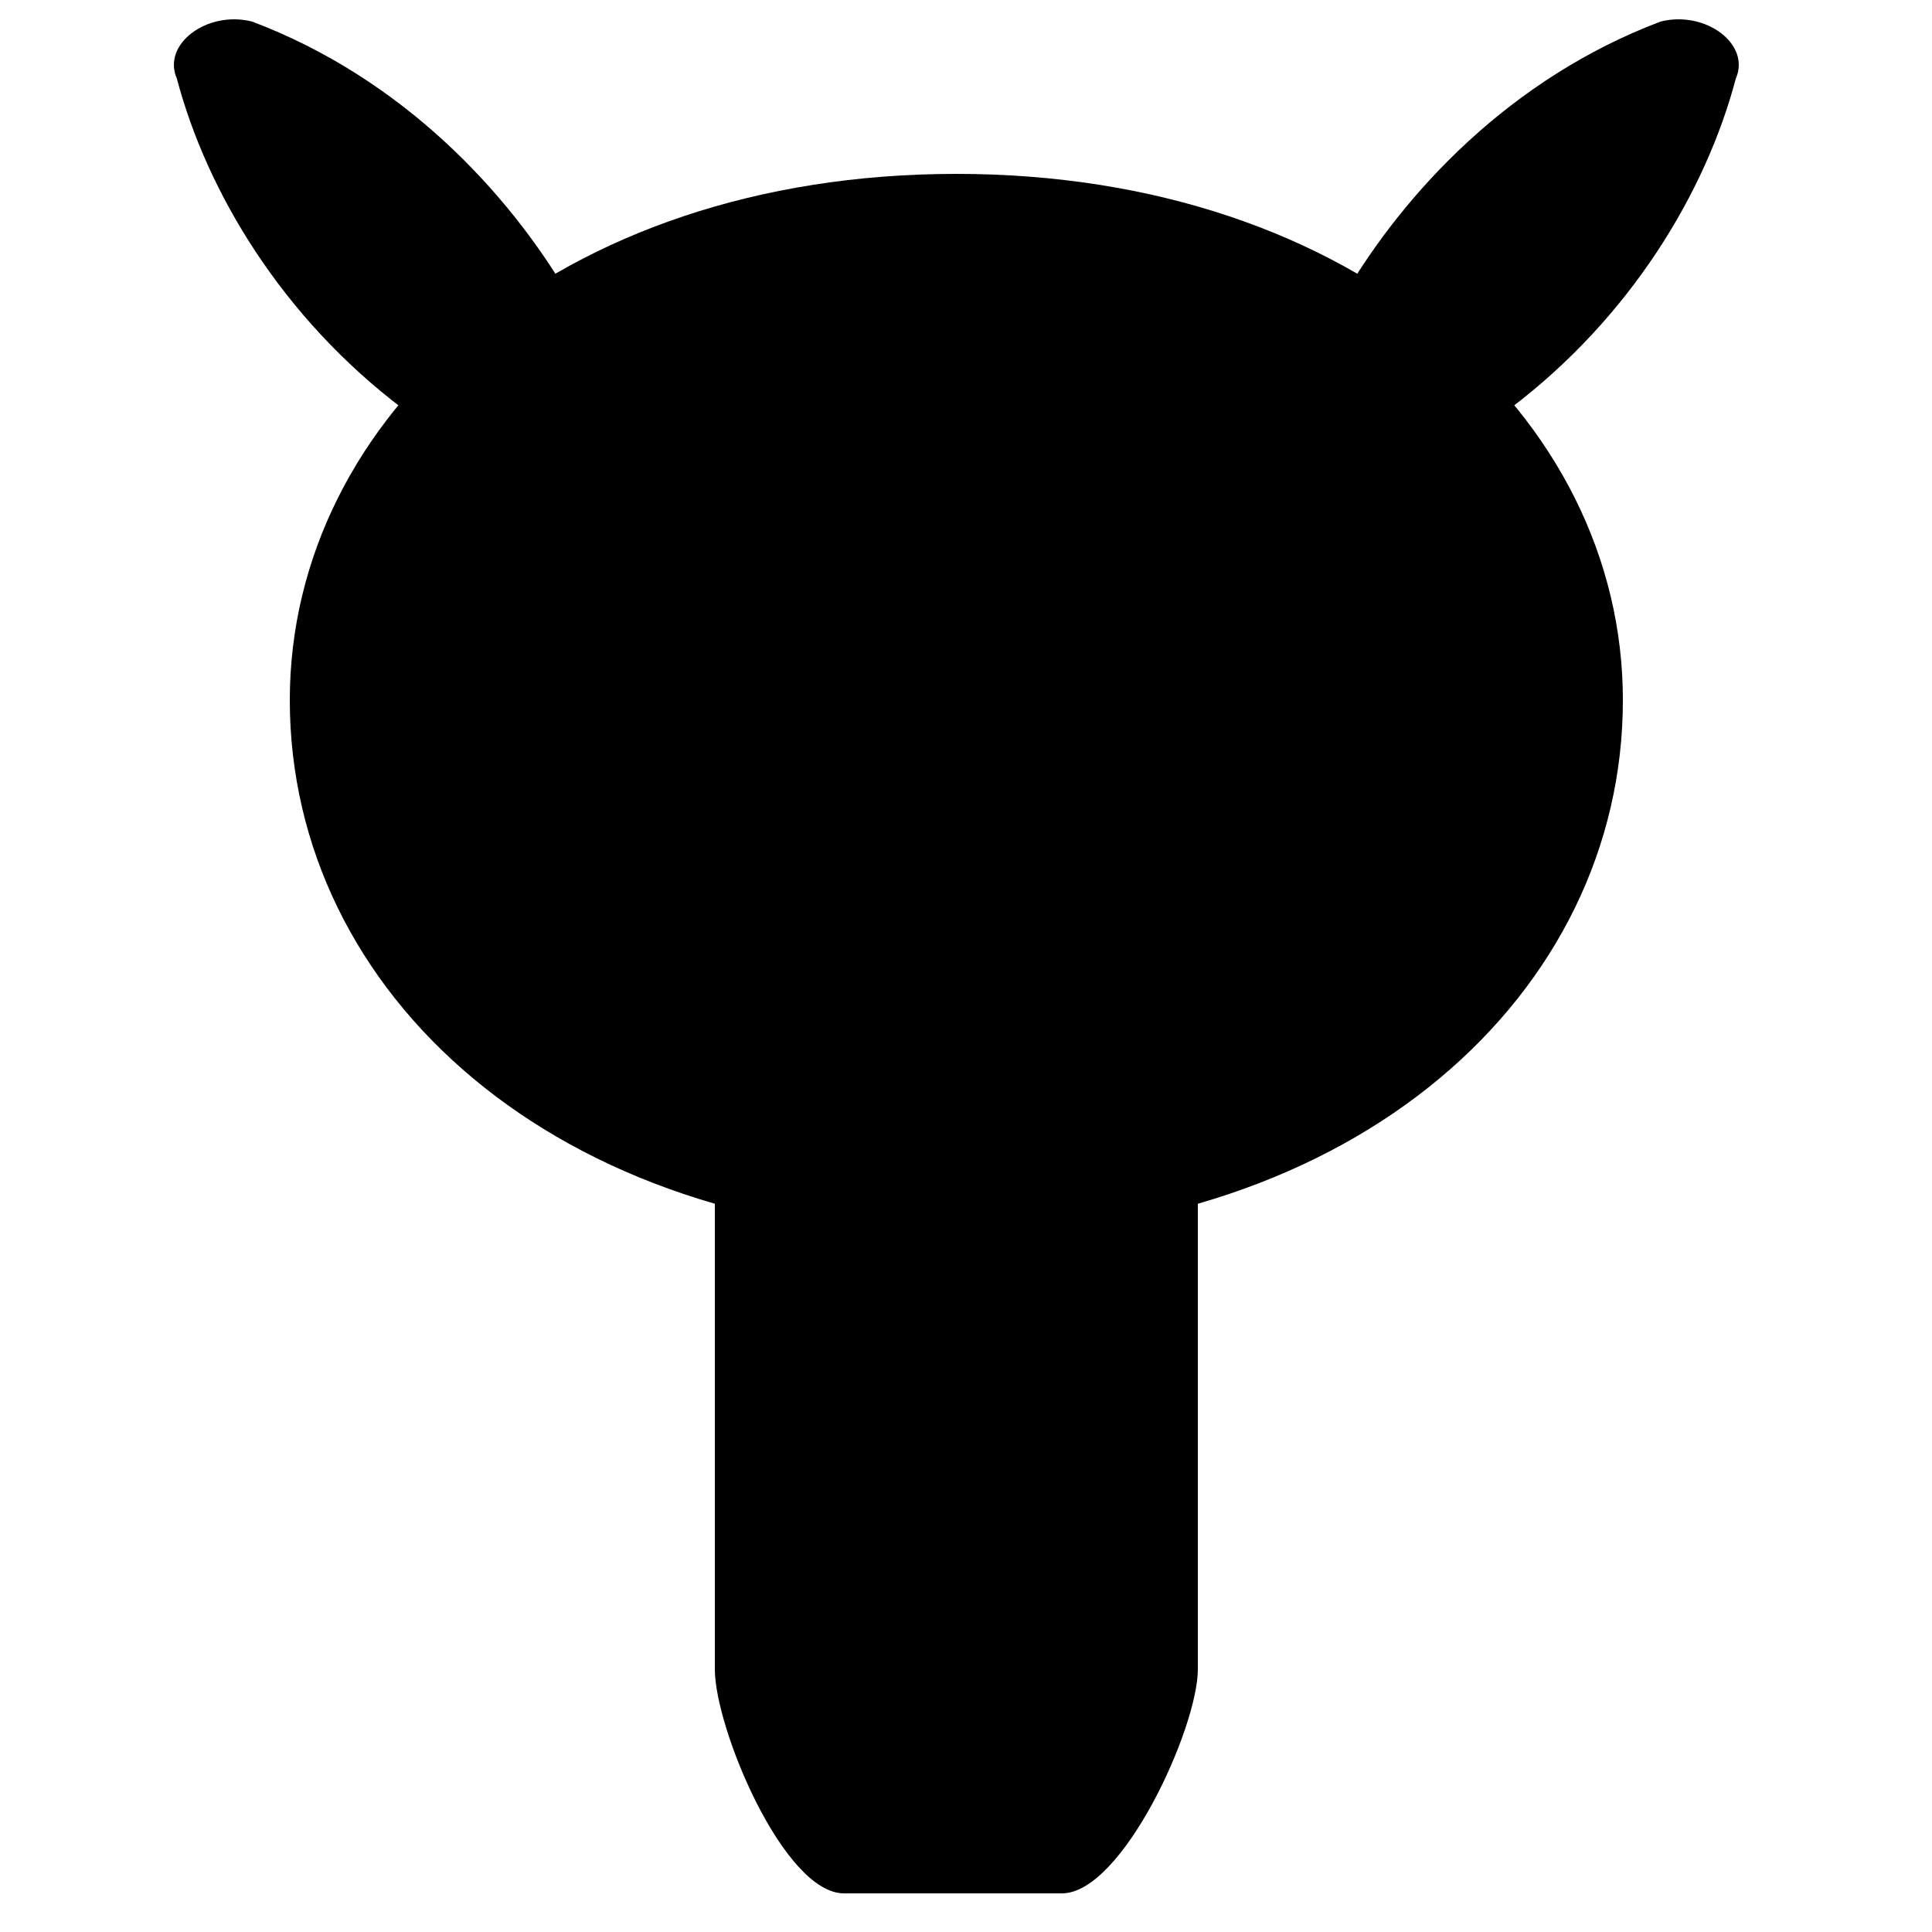 <svg width="100" height="100" viewBox="0 0 100 100" fill="none" xmlns="http://www.w3.org/2000/svg">
<path d="M54.969 56H43.684C40.568 56 37 58.474 37 61.527V86.399C37 89.451 40.568 98 43.684 98H54.969C58.085 98 62 89.451 62 86.399V61.527C62 58.474 58.085 56 54.969 56Z" fill="black"/>
<path d="M49.5 9C28.8 9 15 21.571 15 36.238C15 51.429 28.8 64 49.5 64C70.2 64 84 51.429 84 36.238C84 21.571 70.2 9 49.5 9Z" fill="black"/>
<path d="M29.416 15.257C26.298 9.954 20.843 4.062 13.05 1.116C10.711 0.526 8.374 2.294 9.153 4.062C10.711 9.954 14.608 16.435 20.843 21.149C23.181 22.917 27.857 21.738 29.416 19.381C30.195 18.203 30.195 17.024 29.416 15.257Z" fill="black"/>
<path d="M69.585 15.257C72.702 9.954 78.157 4.062 85.951 1.116C88.288 0.526 90.626 2.294 89.847 4.062C88.288 9.954 84.392 16.435 78.157 21.149C75.819 22.917 71.143 21.738 69.585 19.381C68.805 18.203 68.805 17.024 69.585 15.257Z" fill="black"/>
</svg>
